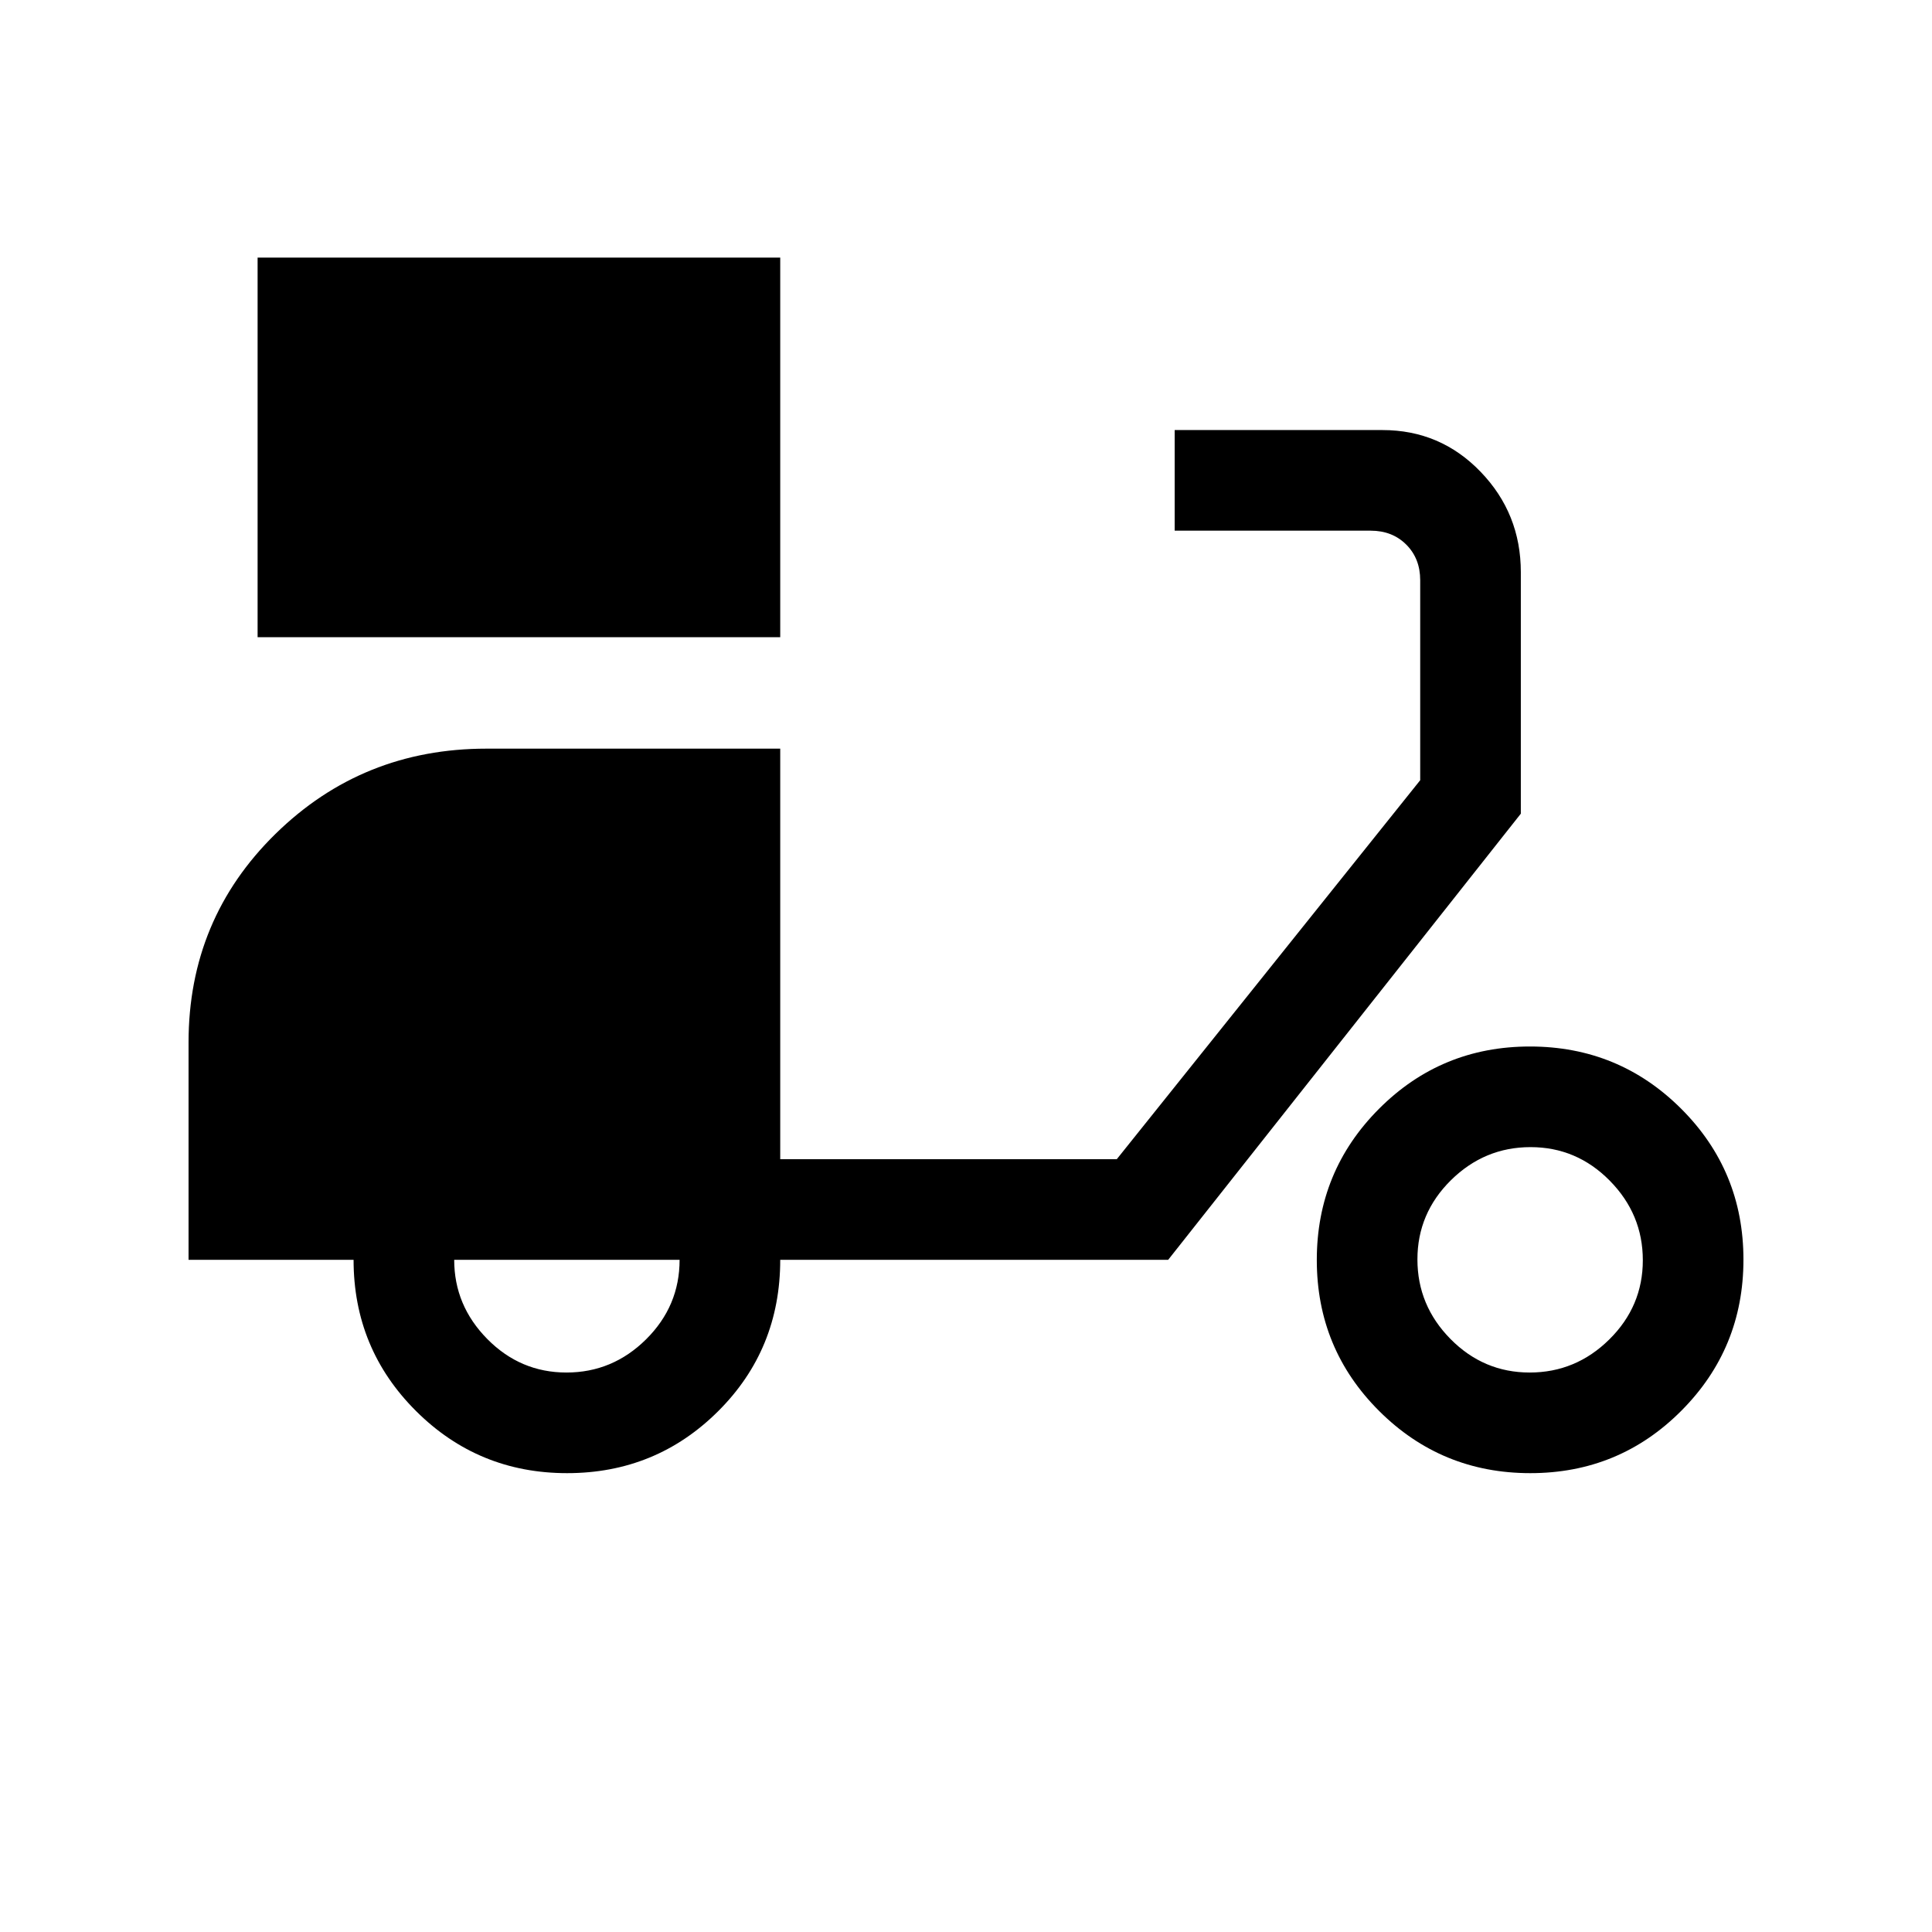 <svg xmlns="http://www.w3.org/2000/svg" height="24" viewBox="0 -960 960 960" width="24"><path d="M128-643.38V-832h259.69v188.62H128ZM281.78-228q-44.13 0-75.11-30.92-30.98-30.91-30.98-75.08h-82v-108q0-61.31 43.2-103.65Q180.08-588 241.69-588h146v204h167.23l150.77-188.31v-99.38q0-10.77-6.92-17.69-6.92-6.93-17.69-6.93h-97.39v-50h103.23q28.81 0 48.79 20.75 19.98 20.74 19.98 49.87v120L580.46-334H387.69q0 44.54-30.89 75.27Q325.91-228 281.78-228Zm-.3-50q22.9 0 39.56-16.5 16.65-16.51 16.65-39.5h-112q0 22.69 16.45 39.35Q258.58-278 281.48-278Zm478.92 50q-44.13 0-75.11-30.89-30.98-30.89-30.98-75.02 0-44.13 30.89-75.11Q716.09-440 760.22-440q44.13 0 75.11 30.89 30.98 30.89 30.98 75.02 0 44.13-30.89 75.11Q804.53-228 760.4-228Zm-.3-50q22.9 0 39.55-16.44 16.66-16.45 16.66-39.35 0-22.9-16.45-39.56Q783.42-390 760.52-390q-22.9 0-39.56 16.44-16.65 16.45-16.65 39.35 0 22.9 16.44 39.56Q737.19-278 760.1-278Z"/></svg>
